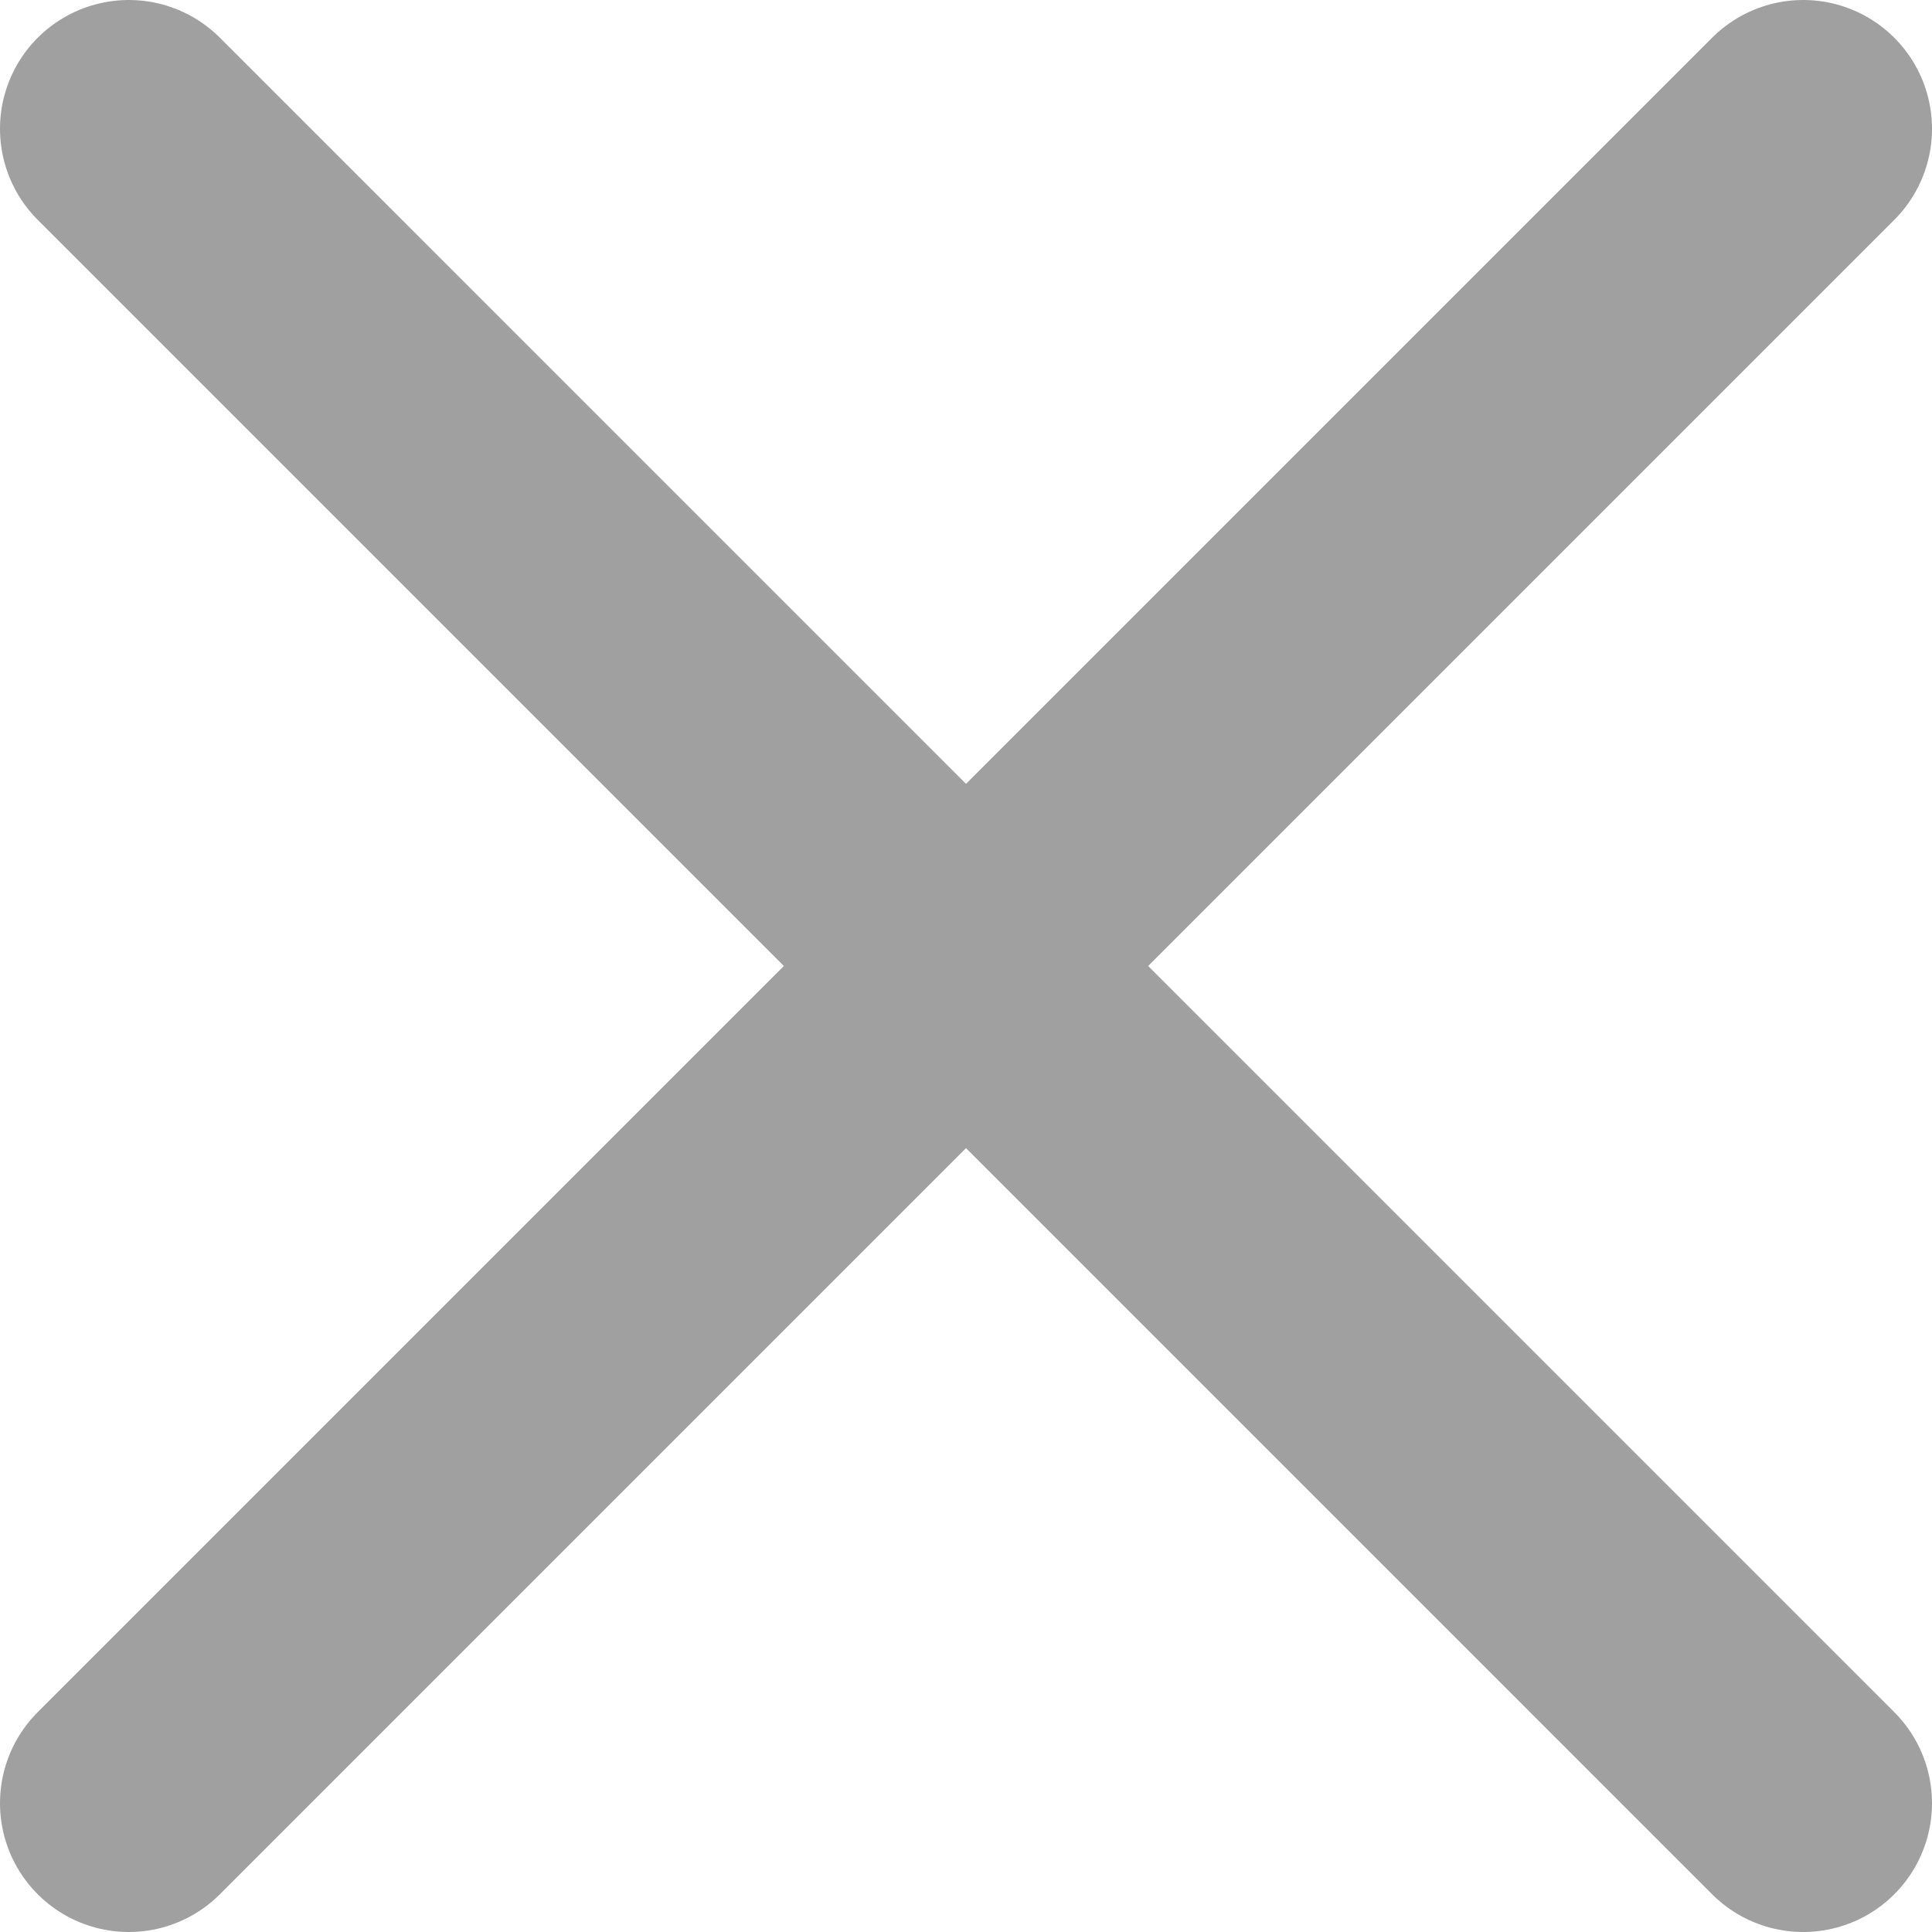 <svg width="15" height="15" viewBox="0 0 15 15" fill="none" xmlns="http://www.w3.org/2000/svg">
<path d="M14 1L1 14" stroke="#A0A0A0" stroke-width="2" stroke-linecap="round"/>
<path d="M1 1L14 14" stroke="#A0A0A0" stroke-width="2" stroke-linecap="round"/>
</svg>
